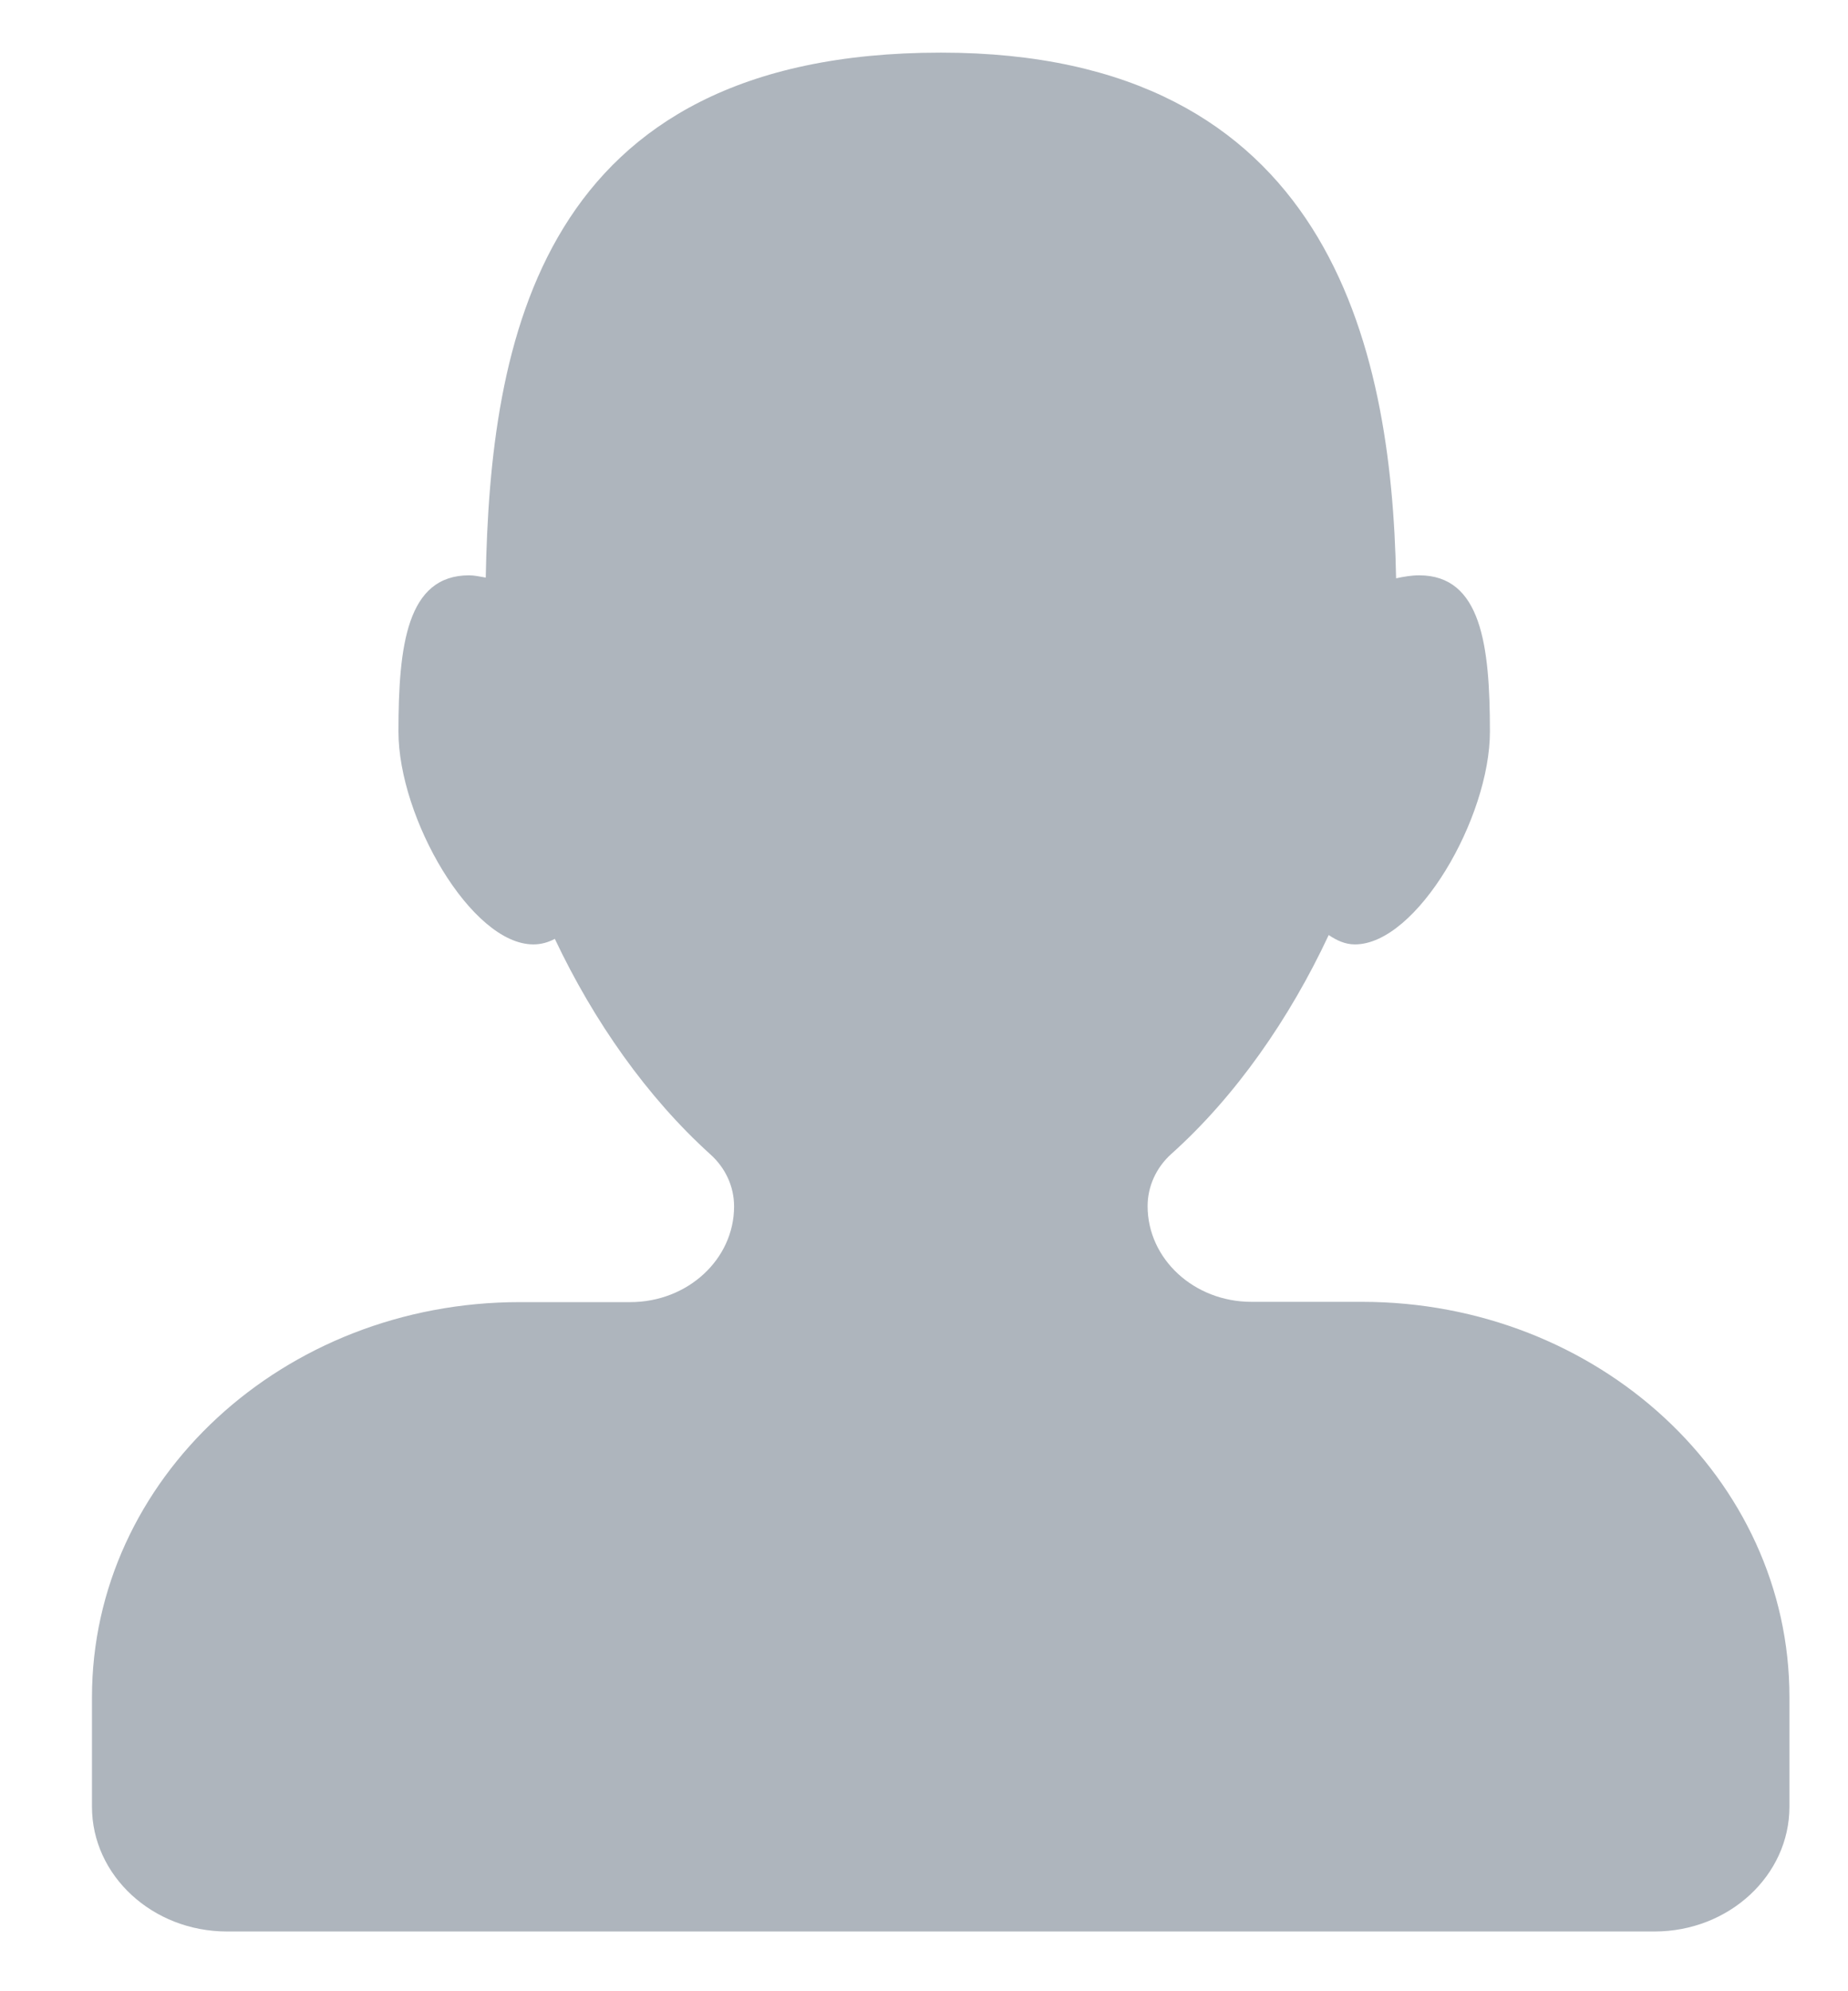 <?xml version="1.0" encoding="UTF-8"?>
<svg width="13px" height="14px" viewBox="0 0 13 14" version="1.1" xmlns="http://www.w3.org/2000/svg" xmlns:xlink="http://www.w3.org/1999/xlink">
    <!-- Generator: Sketch 53 (72520) - https://sketchapp.com -->
    <title>icon_name</title>
    <desc>Created with Sketch.</desc>
    <g id="Customer-2" stroke="none" stroke-width="1" fill="none" fill-rule="evenodd">
        <g id="Customer-V2-sign-up" transform="translate(-598, -349)" fill="#AEB5BD" fill-rule="nonzero">
            <g id="icon_name" transform="translate(598, 348)">
                <path d="M9.58,10.153 L8.803,10.153 C8.4,10.153 8.073,9.852 8.073,9.48 C8.073,9.342 8.133,9.209 8.24,9.113 C8.692,8.708 9.072,8.162 9.347,7.574 C9.403,7.612 9.463,7.64 9.531,7.64 C9.967,7.64 10.481,6.75 10.481,6.144 C10.481,5.537 10.42,5.045 9.983,5.045 C9.931,5.045 9.877,5.054 9.821,5.066 C9.79,3.422 9.34,1.37 6.619,1.37 C3.78,1.37 3.449,3.418 3.417,5.061 C3.377,5.054 3.337,5.045 3.3,5.045 C2.863,5.045 2.803,5.537 2.803,6.144 C2.803,6.75 3.315,7.64 3.752,7.64 C3.806,7.64 3.856,7.626 3.903,7.601 C4.177,8.18 4.552,8.714 4.997,9.116 C5.104,9.212 5.164,9.343 5.164,9.482 C5.164,9.854 4.837,10.155 4.434,10.155 L3.656,10.155 C1.994,10.155 0.647,11.399 0.647,12.933 L0.647,13.703 C0.647,14.186 1.072,14.58 1.597,14.58 L11.639,14.58 C12.163,14.58 12.588,14.186 12.588,13.703 L12.588,12.933 C12.589,11.397 11.242,10.153 9.58,10.153 Z" id="Path"></path>
            </g>
        </g>
    </g>
</svg>